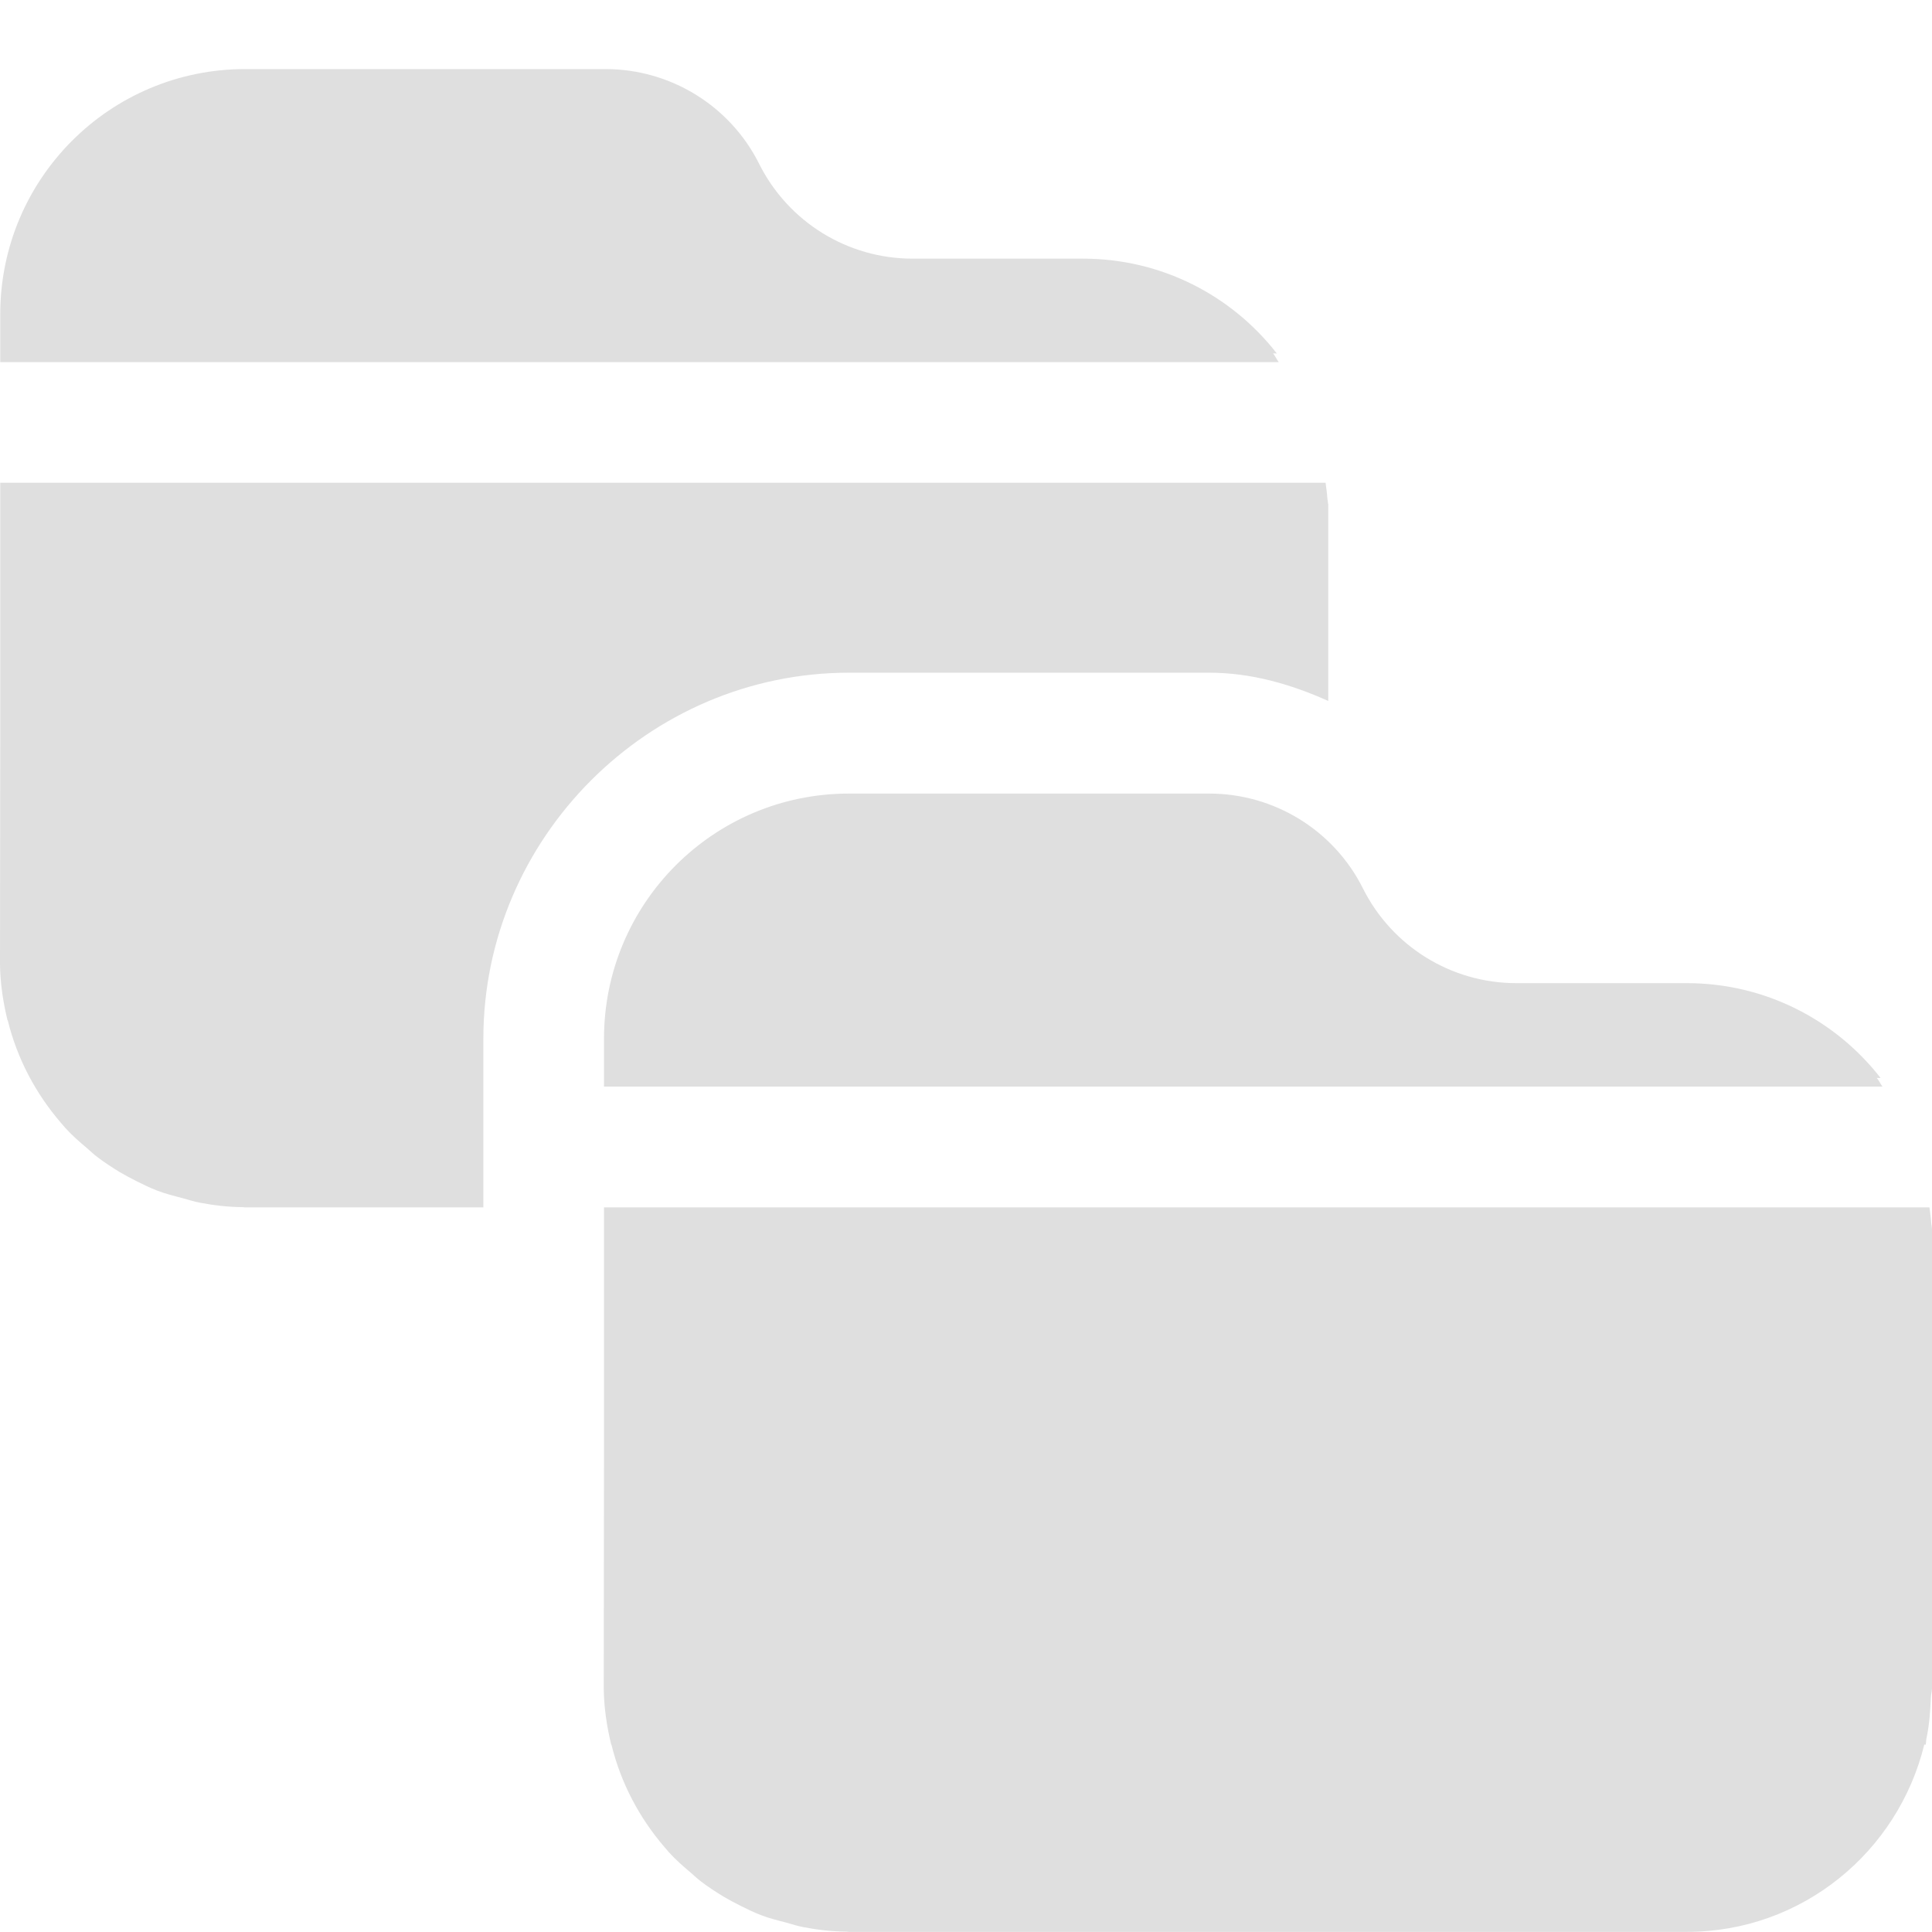 <svg width="16" height="16" version="1.1" xmlns="http://www.w3.org/2000/svg">
<path d="m2.031 0.572c-1.122 0-2.029 0.909-2.029 2.031v0.396h10.588c-0.017-0.023-0.029-0.05-0.047-0.072h0.031c-0.372-0.478-0.953-0.785-1.605-0.785h-1.412c-0.538 0-1.029-0.304-1.27-0.785-0.241-0.482-0.735-0.785-1.273-0.785h-2.982zm-2.029 3.428v2.082l-0.002 1.904c0.002 0.16 0.026 0.314 0.062 0.463h0.002c0.078 0.319 0.232 0.607 0.439 0.848 0.012 0.014 0.025 0.029 0.037 0.043 0.056 0.062 0.118 0.116 0.182 0.17 0.028 0.024 0.054 0.05 0.084 0.072 0.059 0.045 0.122 0.086 0.186 0.125 0.046 0.027 0.093 0.052 0.141 0.076 0.054 0.027 0.109 0.054 0.166 0.076 0.069 0.027 0.142 0.045 0.215 0.064 0.047 0.013 0.092 0.028 0.141 0.037 0.115 0.022 0.232 0.036 0.354 0.037 0.007 6.8e-5 0.015 0.002 0.021 0.002h1.973v-1.397c0-1.662 1.367-3.031 3.029-3.031h2.982c0.349 0 0.678 0.096 0.986 0.234v-1.633h-0.002c0-0.018-0.005-0.033-0.006-0.051-0.002-0.042-0.01-0.082-0.014-0.123h-10.977z" fill="#dfdfdf"/>
<path d="m7.031 6.572c-1.122 0-2.029 0.909-2.029 2.031v0.396h10.588c-0.017-0.023-0.029-0.05-0.047-0.072h0.031c-0.372-0.478-0.953-0.785-1.605-0.785h-1.412c-0.538 0-1.029-0.304-1.27-0.785-0.241-0.482-0.735-0.785-1.273-0.785h-2.982zm-2.029 3.428v2.082l-0.002 1.904c0.002 0.16 0.026 0.314 0.062 0.463h0.002c0.078 0.319 0.232 0.607 0.439 0.848 0.012 0.014 0.025 0.029 0.037 0.043 0.056 0.062 0.118 0.116 0.182 0.17 0.028 0.024 0.054 0.05 0.084 0.072 0.059 0.045 0.122 0.086 0.186 0.125 0.046 0.027 0.093 0.052 0.141 0.076 0.054 0.027 0.109 0.054 0.166 0.076 0.069 0.027 0.142 0.045 0.215 0.064 0.047 0.013 0.092 0.028 0.141 0.037 0.115 0.022 0.232 0.036 0.354 0.037 0.007 6.8e-5 0.015 0.002 0.021 0.002h6.939c0.955 0 1.75-0.663 1.967-1.551h0.012c0.004-0.017 0.002-0.034 0.006-0.051 0.024-0.111 0.032-0.227 0.037-0.344 9.12e-4 -0.021 0.008-0.041 0.008-0.062h0.002v-3.818h-0.002c0-0.018-0.005-0.033-0.006-0.051-0.002-0.042-0.01-0.082-0.014-0.123h-10.977z" fill="#dfdfdf"/>
</svg>
